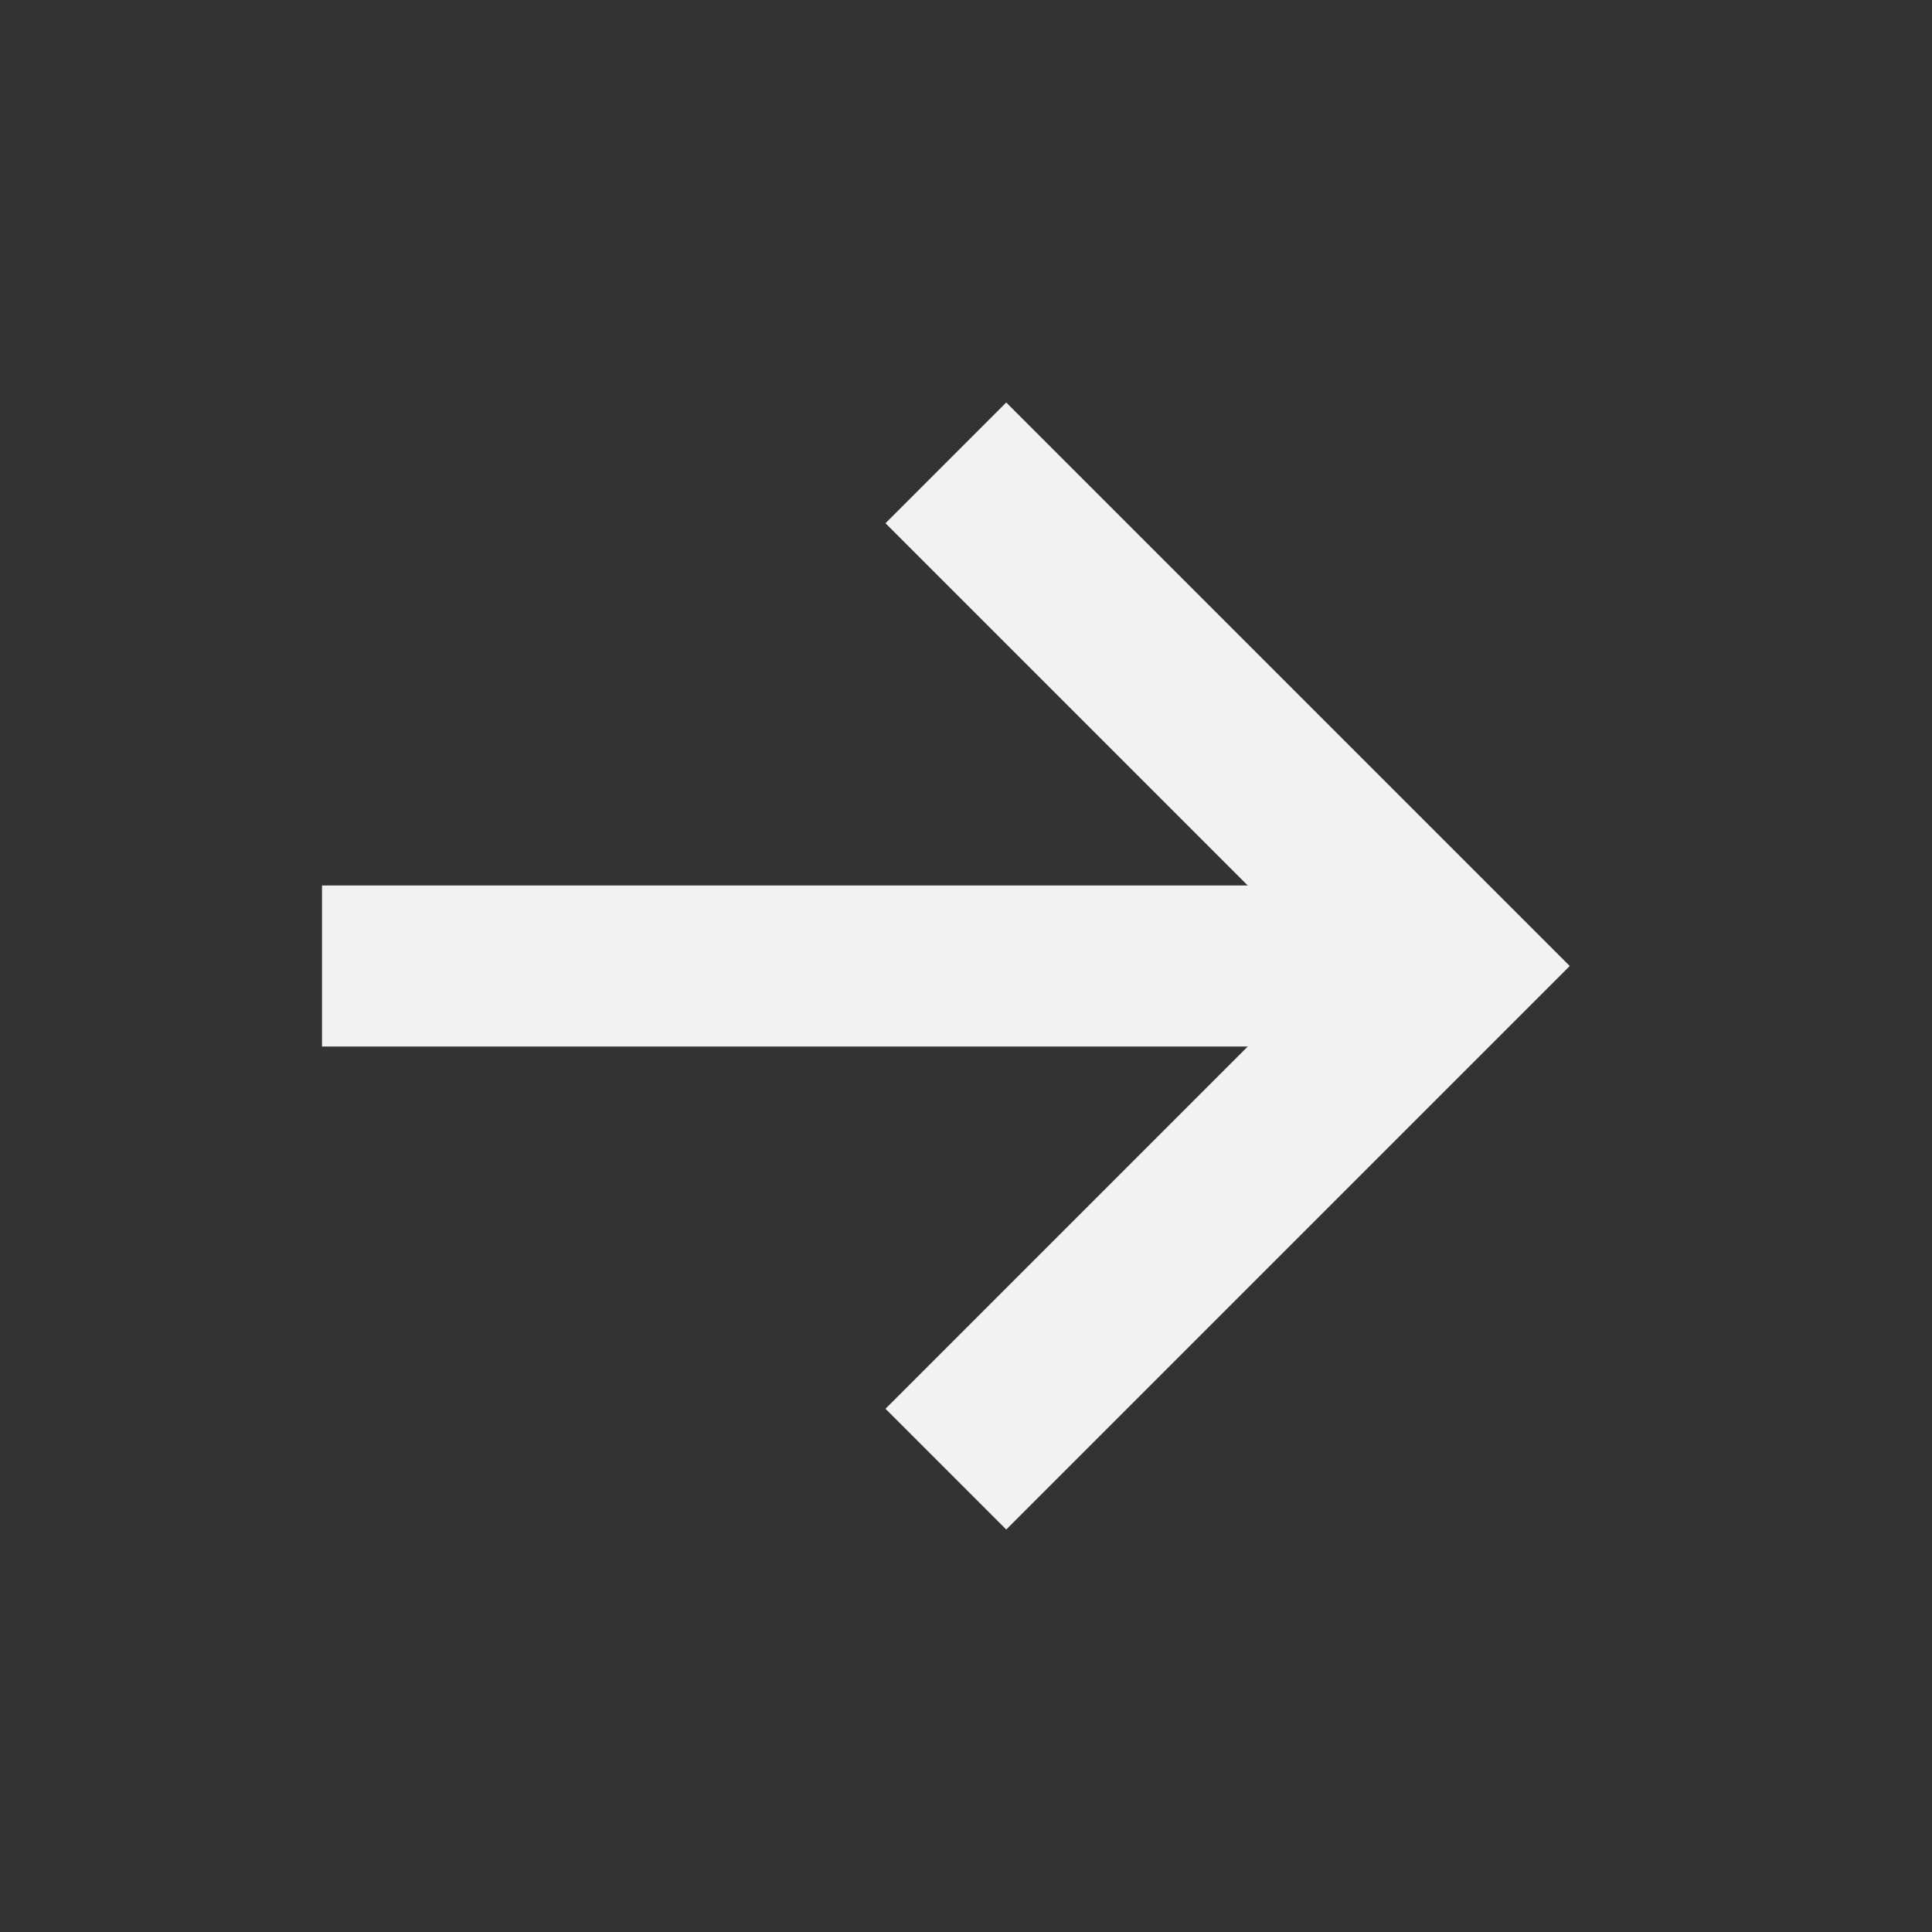 <svg width="24" height="24" viewBox="0 0 24 24" fill="none" xmlns="http://www.w3.org/2000/svg">
<rect x="0" y="0" width="24" height="24" fill="#333333" stroke="none"/>
<path d="M4 11L4 13H15.5L11 17.5L12.5 19L19.5 12L12.5 5L11 6.5L15.5 11H4Z" fill="#F1F2F1"/>
</svg>
